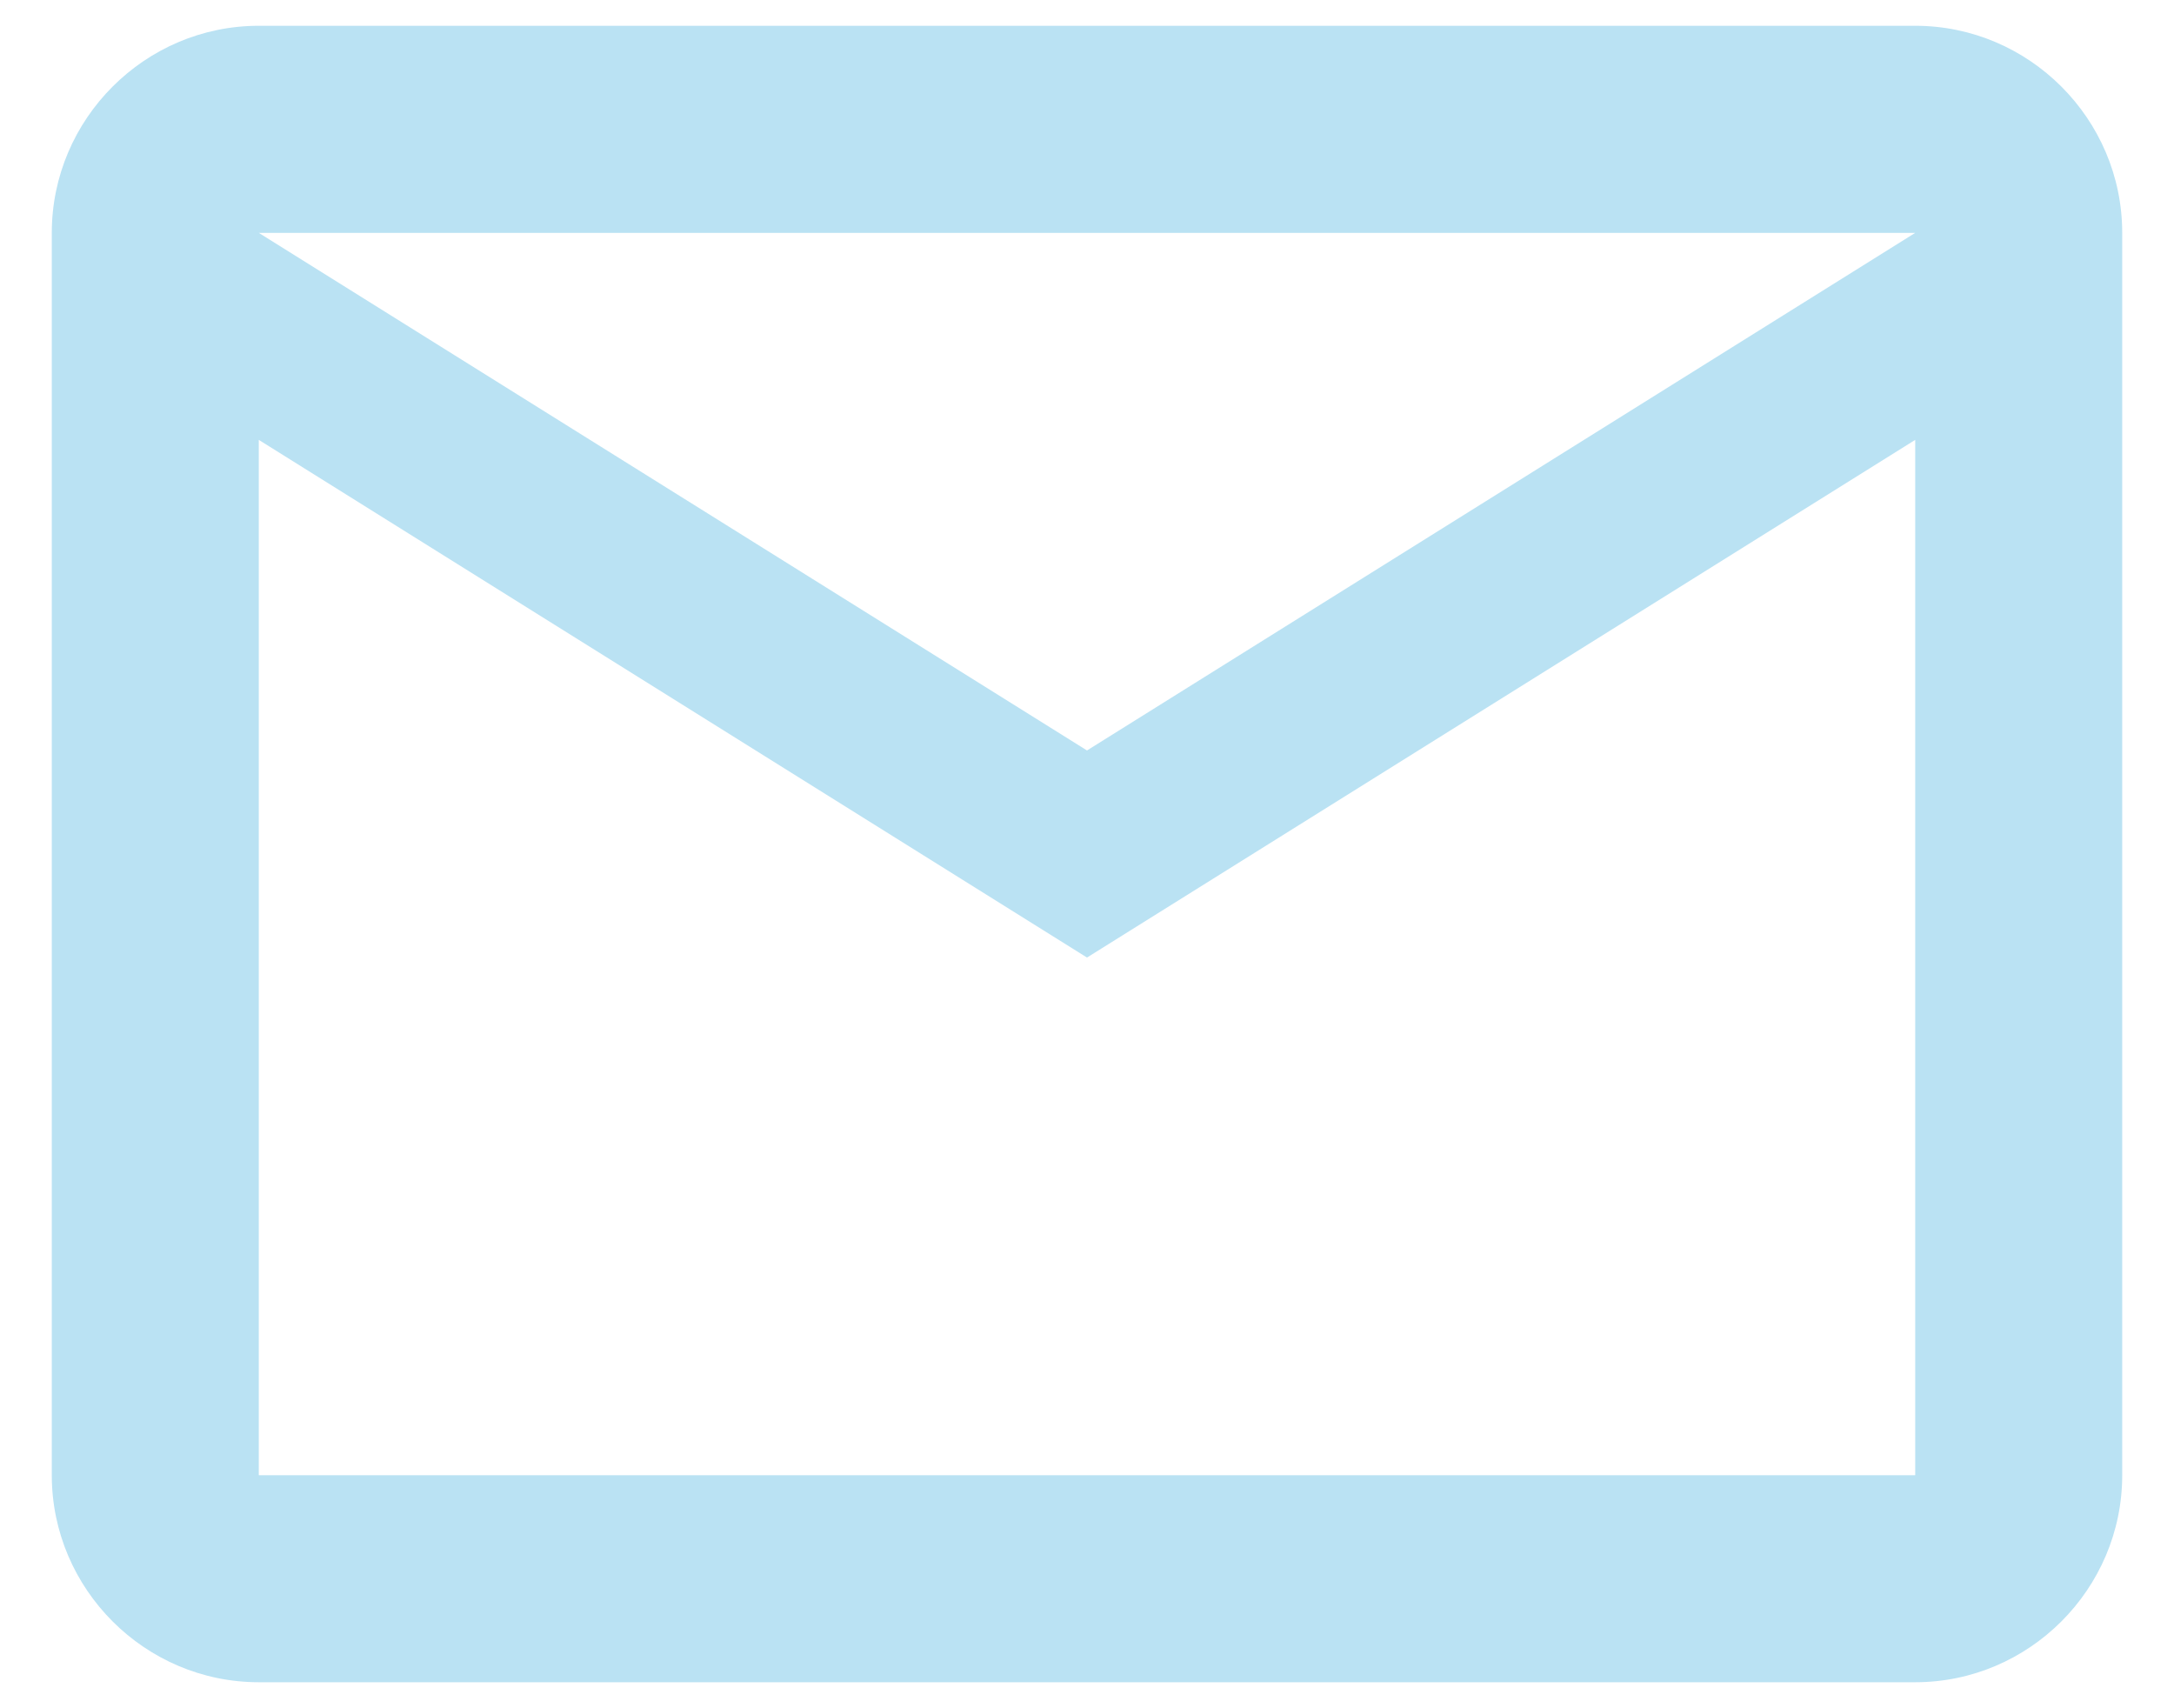 <svg width="28" height="22" viewBox="0 0 28 22" fill="none" xmlns="http://www.w3.org/2000/svg">
<path d="M27.333 2.999C27.333 1.532 26.133 0.332 24.667 0.332H3.333C1.867 0.332 0.667 1.532 0.667 2.999V18.999C0.667 20.465 1.867 21.665 3.333 21.665H24.667C26.133 21.665 27.333 20.465 27.333 18.999V2.999ZM24.667 2.999L14 9.665L3.333 2.999H24.667ZM24.667 18.999H3.333V5.665L14 12.332L24.667 5.665V18.999Z" fill="#BAE2F3"/>
</svg>
